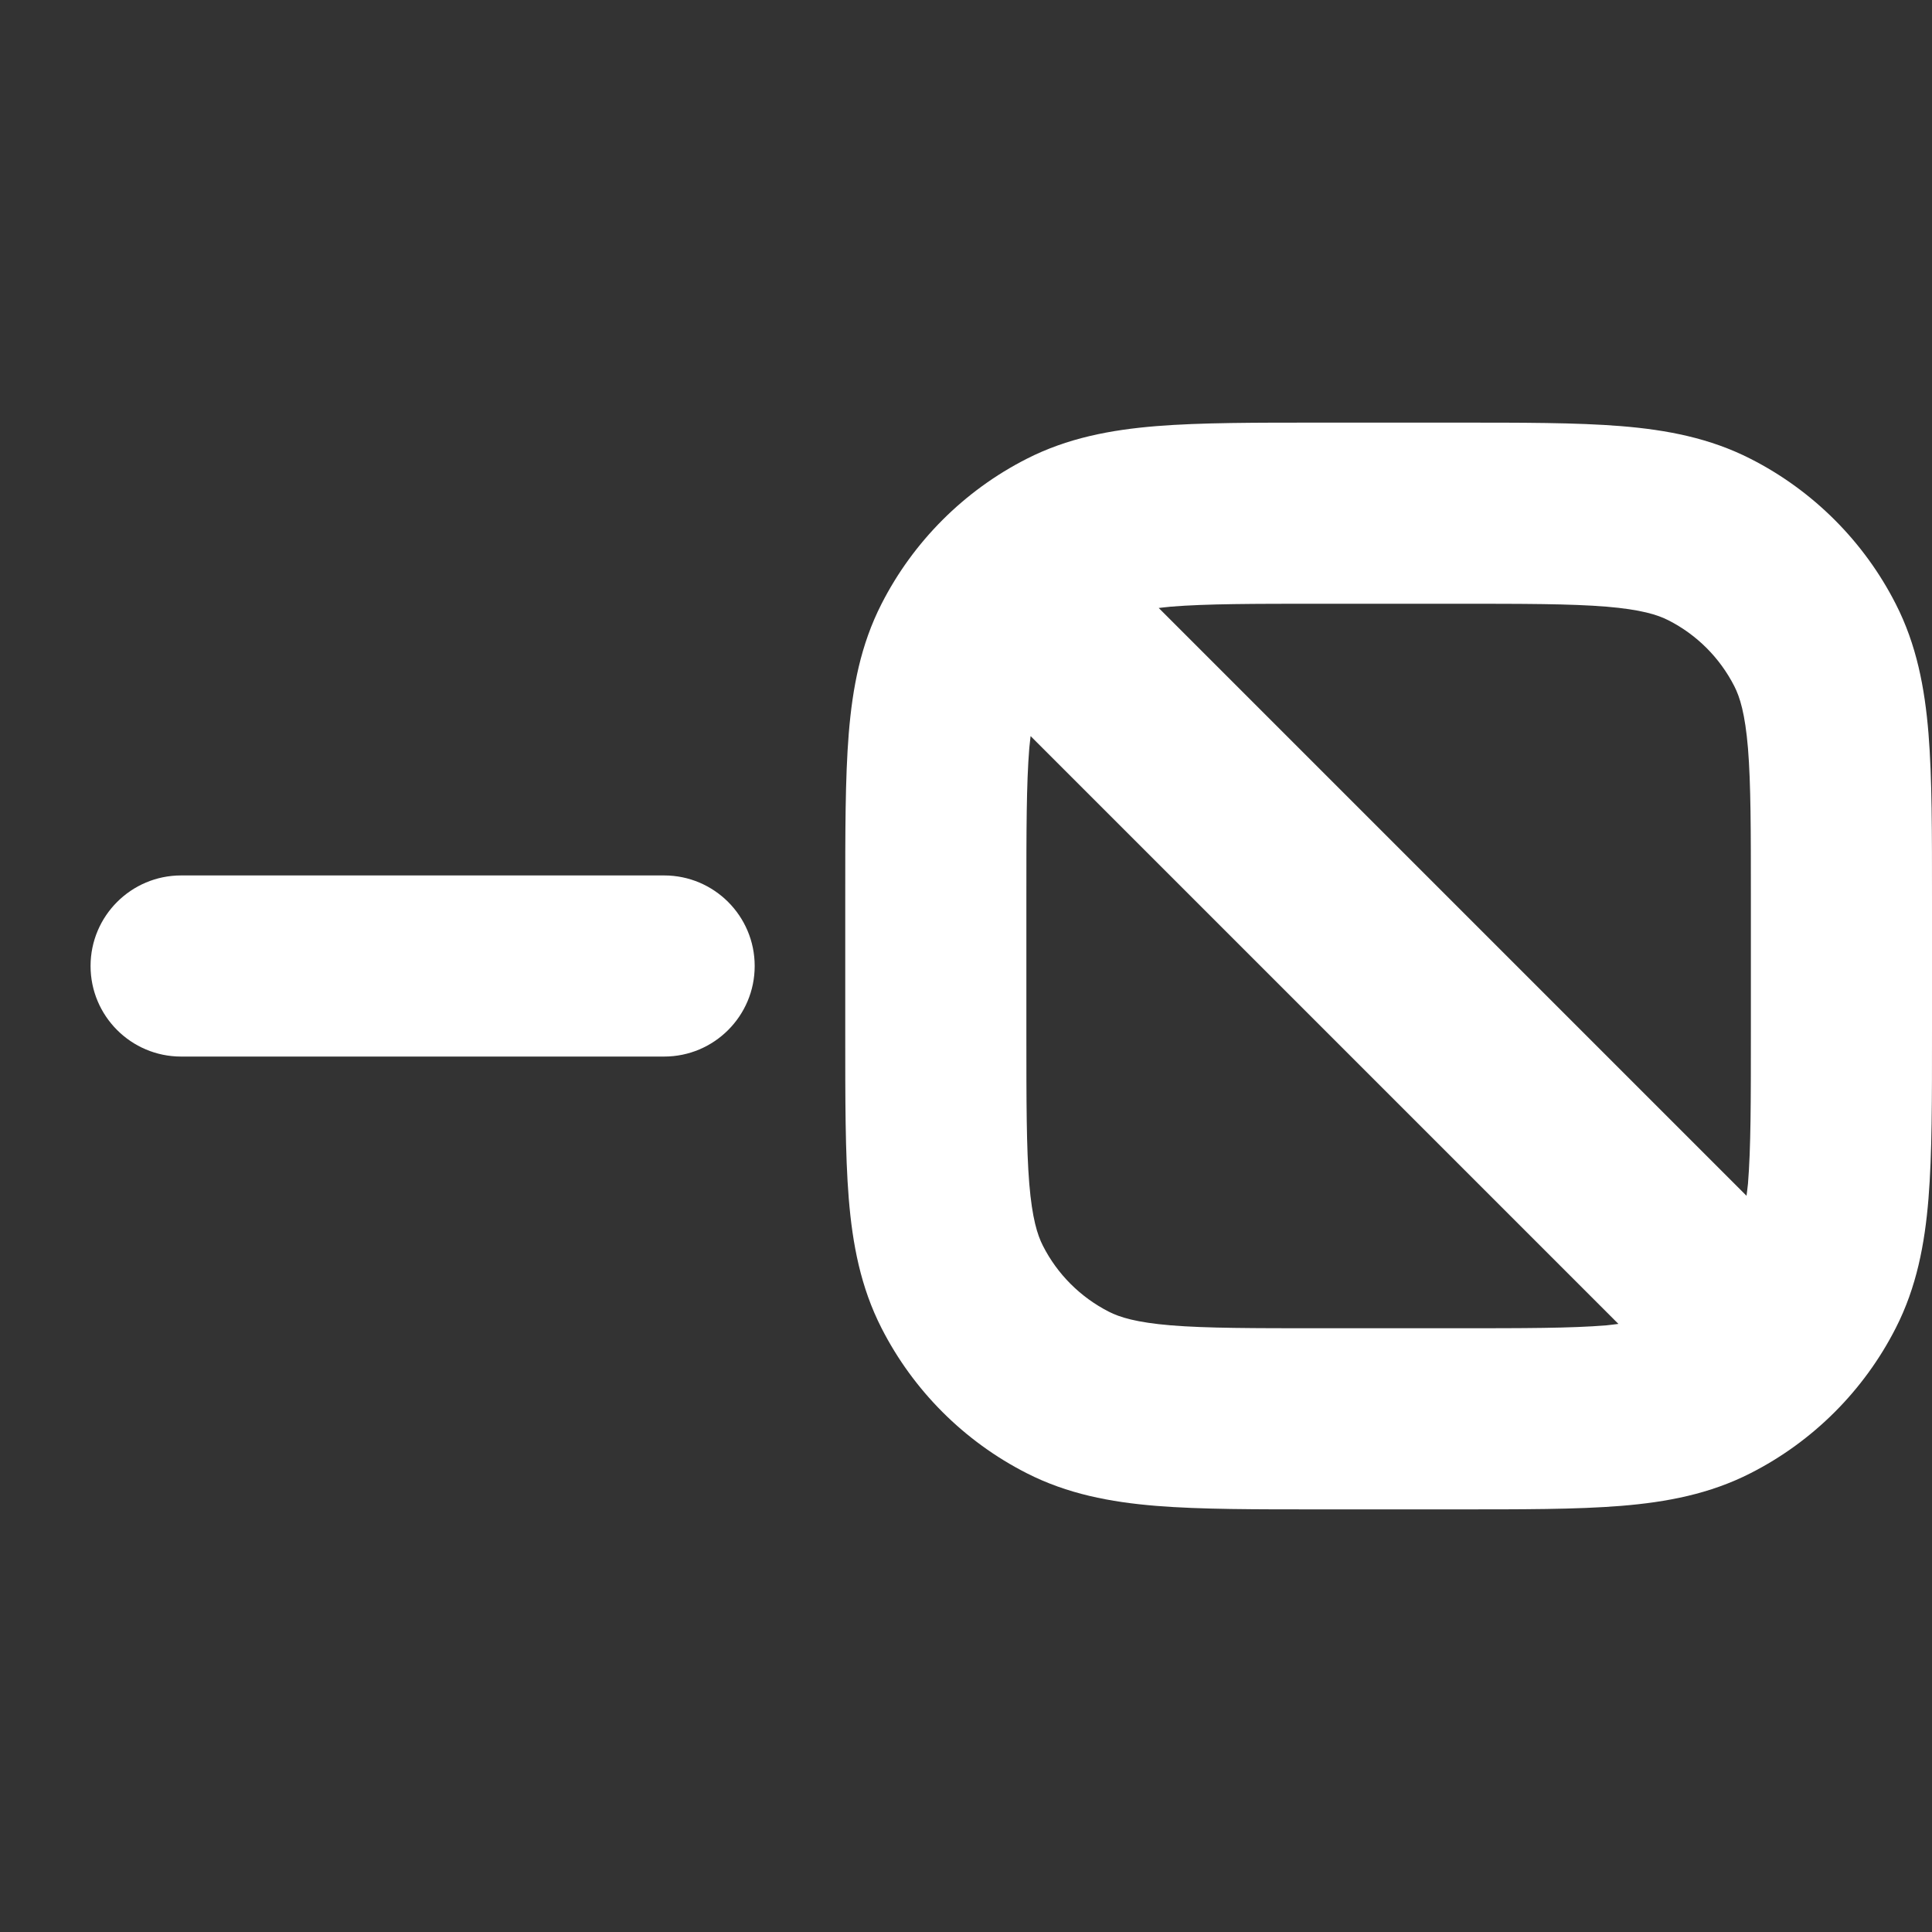 <svg width="16" height="16" viewBox="0 0 16 16" fill="none" xmlns="http://www.w3.org/2000/svg">
<rect x="0" y="0" width="16" height="16" fill="#333333" stroke="none"/>
<path d="M5.5 7.25C5.914 7.25 6.25 7.586 6.25 8C6.25 8.414 5.914 8.75 5.5 8.75H1.5C1.086 8.75 0.75 8.414 0.75 8C0.75 7.586 1.086 7.25 1.5 7.25H5.5Z" fill="white"/>
<path d="M12.05 3.5C12.598 3.5 13.054 3.499 13.425 3.529C13.805 3.56 14.161 3.628 14.498 3.8C15.015 4.063 15.437 4.485 15.7 5.002C15.872 5.339 15.94 5.695 15.971 6.075C16.001 6.446 16 6.903 16 7.45V8.55C16 9.097 16.001 9.554 15.971 9.925C15.94 10.305 15.872 10.661 15.7 10.998C15.437 11.515 15.015 11.937 14.498 12.2C14.161 12.372 13.805 12.44 13.425 12.471C13.054 12.501 12.598 12.5 12.05 12.5H10.95C10.402 12.5 9.946 12.501 9.575 12.471C9.195 12.44 8.839 12.372 8.502 12.2C7.985 11.937 7.563 11.515 7.3 10.998C7.128 10.661 7.06 10.305 7.029 9.925C6.999 9.554 7 9.097 7 8.55V7.45C7 6.903 6.999 6.446 7.029 6.075C7.06 5.695 7.128 5.339 7.3 5.002C7.563 4.485 7.985 4.063 8.502 3.8C8.839 3.628 9.195 3.56 9.575 3.529C9.946 3.499 10.402 3.5 10.95 3.5H12.05ZM8.524 6.197C8.5 6.493 8.5 6.878 8.5 7.45V8.55C8.5 9.122 8.5 9.507 8.524 9.803C8.548 10.09 8.591 10.227 8.637 10.317C8.757 10.553 8.948 10.743 9.183 10.863C9.273 10.909 9.41 10.952 9.697 10.976C9.993 11 10.378 11 10.95 11H12.05C12.622 11 13.007 11 13.303 10.976C13.339 10.973 13.372 10.967 13.403 10.964L8.535 6.096C8.532 6.127 8.527 6.161 8.524 6.197ZM10.95 5C10.378 5 9.993 5 9.697 5.024C9.661 5.027 9.627 5.032 9.596 5.035L14.464 9.903C14.467 9.872 14.473 9.839 14.476 9.803C14.5 9.507 14.5 9.122 14.5 8.55V7.45C14.5 6.878 14.5 6.493 14.476 6.197C14.452 5.91 14.409 5.773 14.363 5.683C14.243 5.448 14.053 5.257 13.817 5.137C13.727 5.091 13.59 5.048 13.303 5.024C13.007 5 12.622 5 12.05 5H10.95Z" fill="white"/>
</svg>
